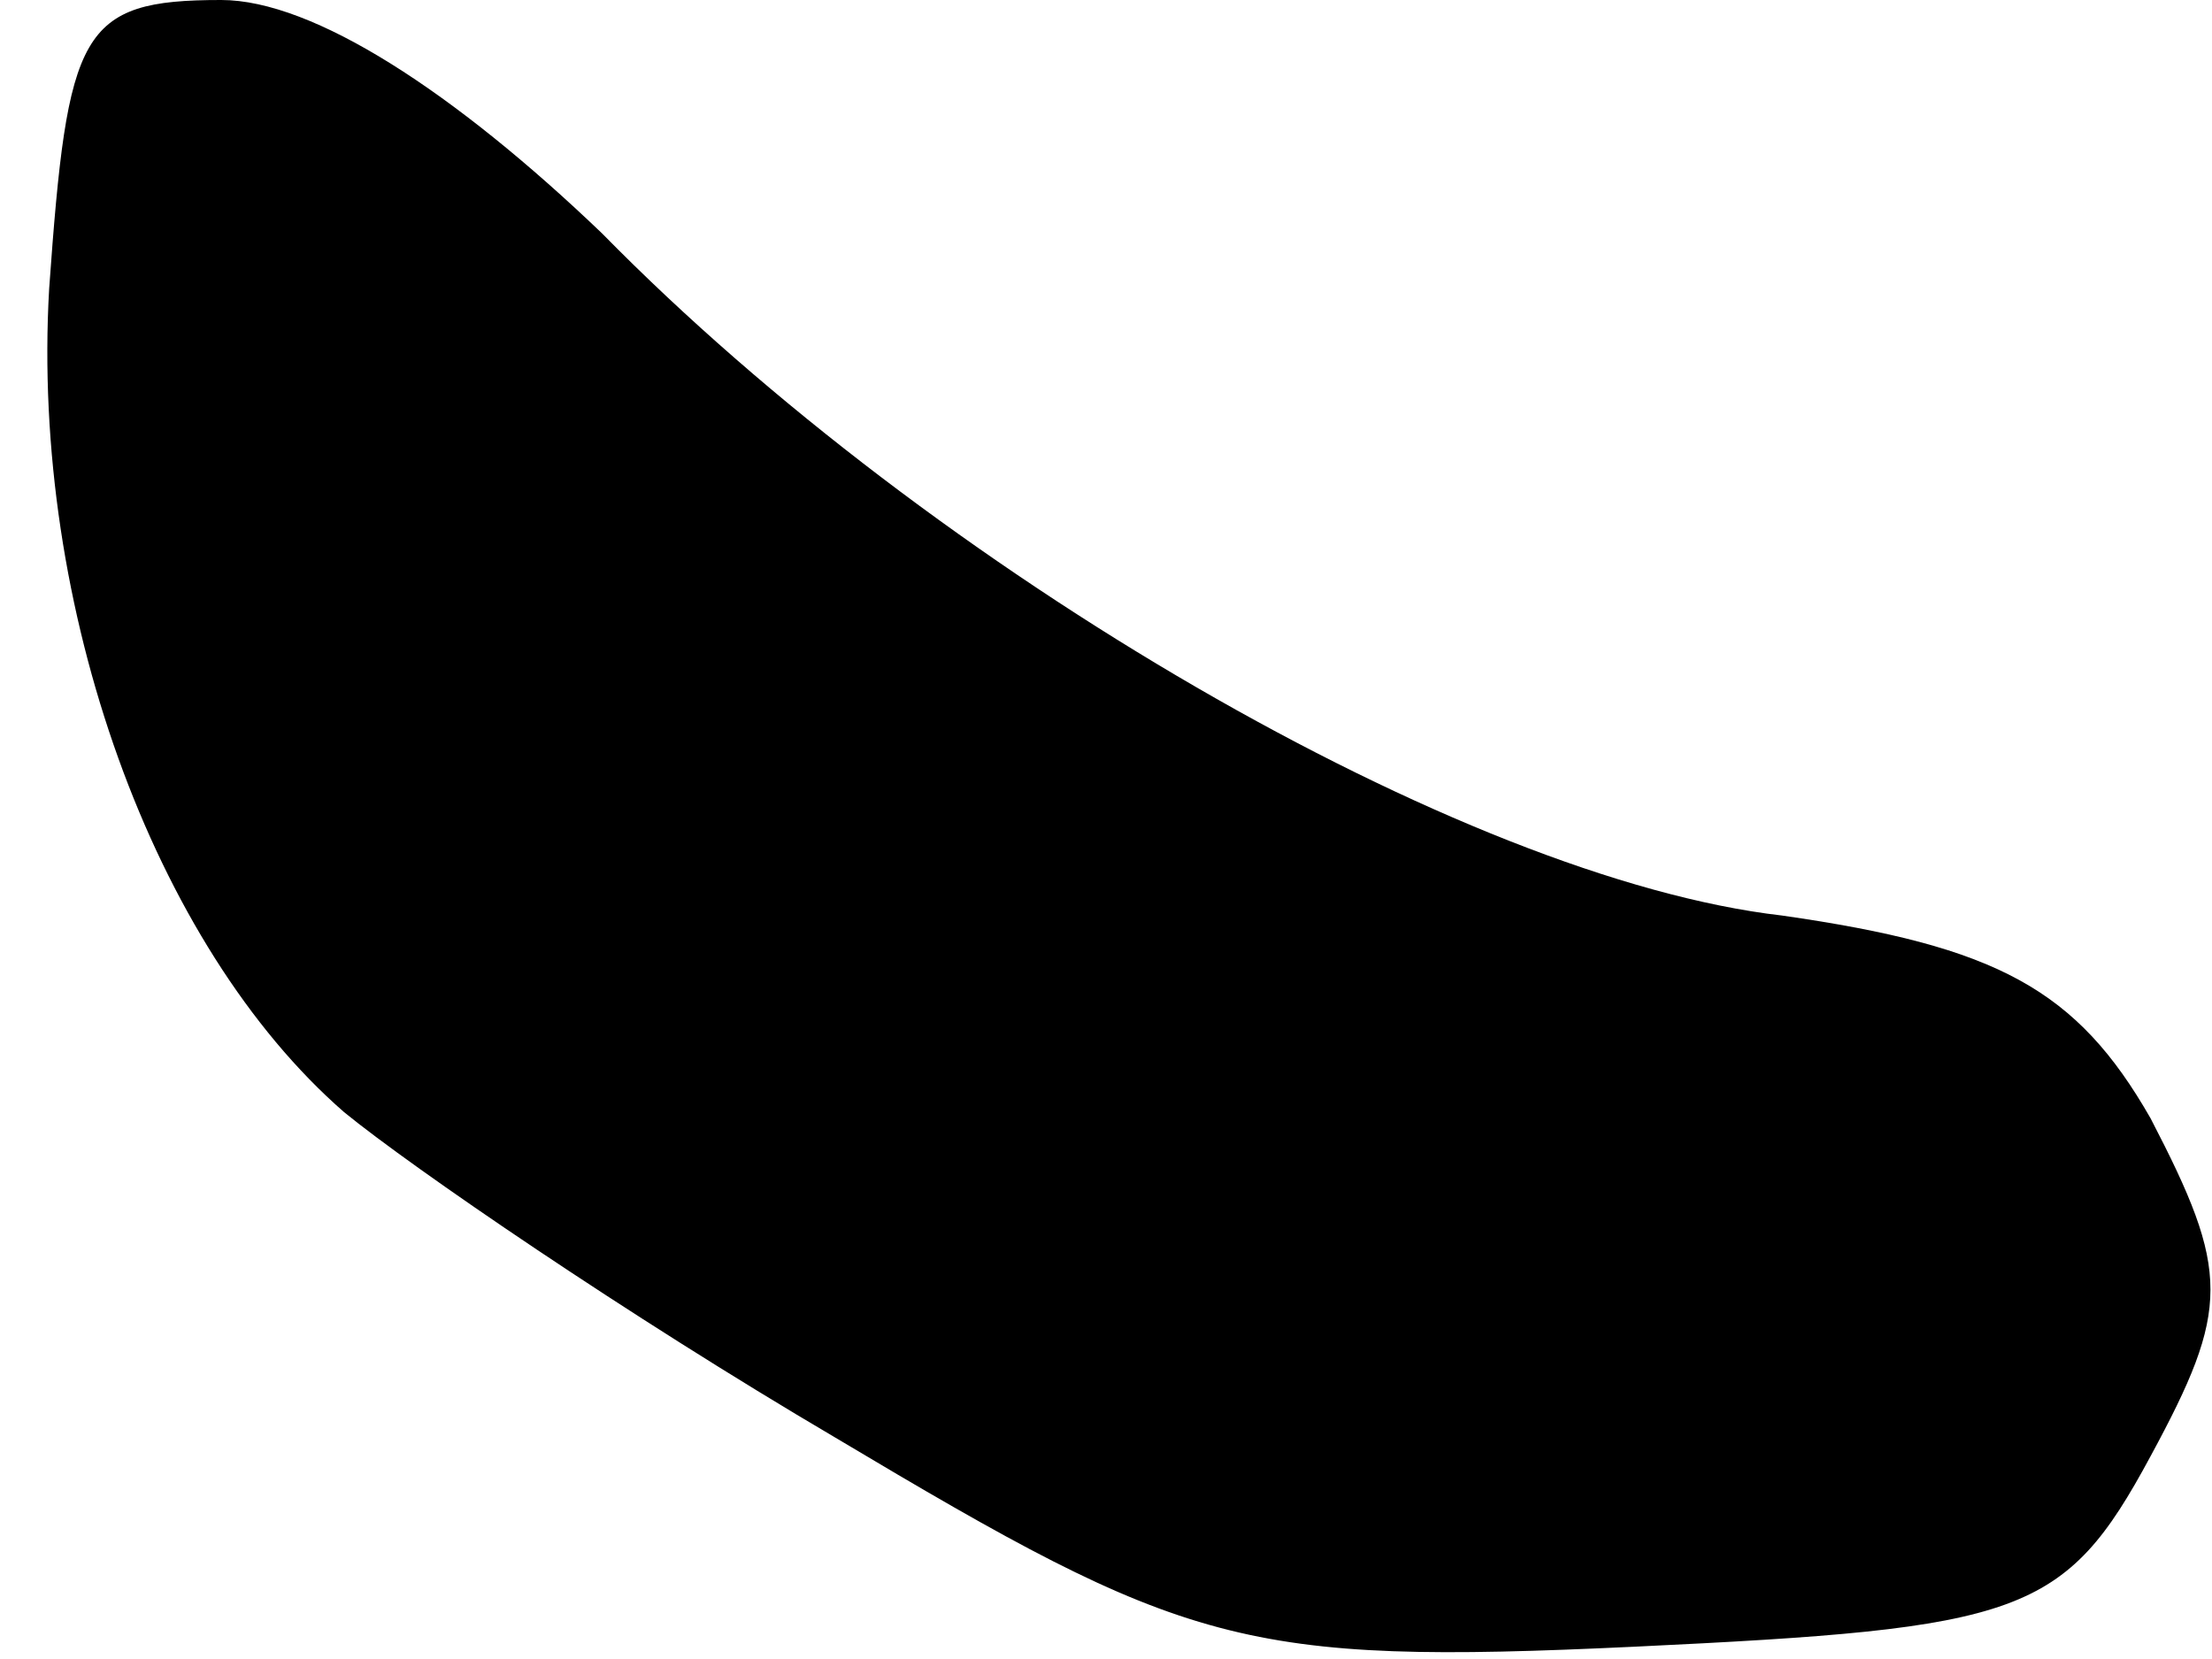 <?xml version="1.0" standalone="no"?>
<!DOCTYPE svg PUBLIC "-//W3C//DTD SVG 20010904//EN"
 "http://www.w3.org/TR/2001/REC-SVG-20010904/DTD/svg10.dtd">
<svg version="1.0" xmlns="http://www.w3.org/2000/svg"
 width="36pt" height="27pt" viewBox="0 0 36 27"
 preserveAspectRatio="xMidYMid meet">
<g transform="translate(0,27) scale(0.1,-0.1)"
fill="#000000" stroke="none">
<path fill="#000000" stroke="none" d="M8 223 c-3 -52 17 -107 48 -134 11 -9
46 -33 80 -53 57 -34 66 -37 130 -34 63 3 70 5 84 31 13 24 13 30 0 55 -12 21
-25 28 -60 33 -52 6 -138 56 -192 111 -24 23 -47 38 -62 38 -23 0 -25 -5 -28
-47z"/>
</g>
</svg>
